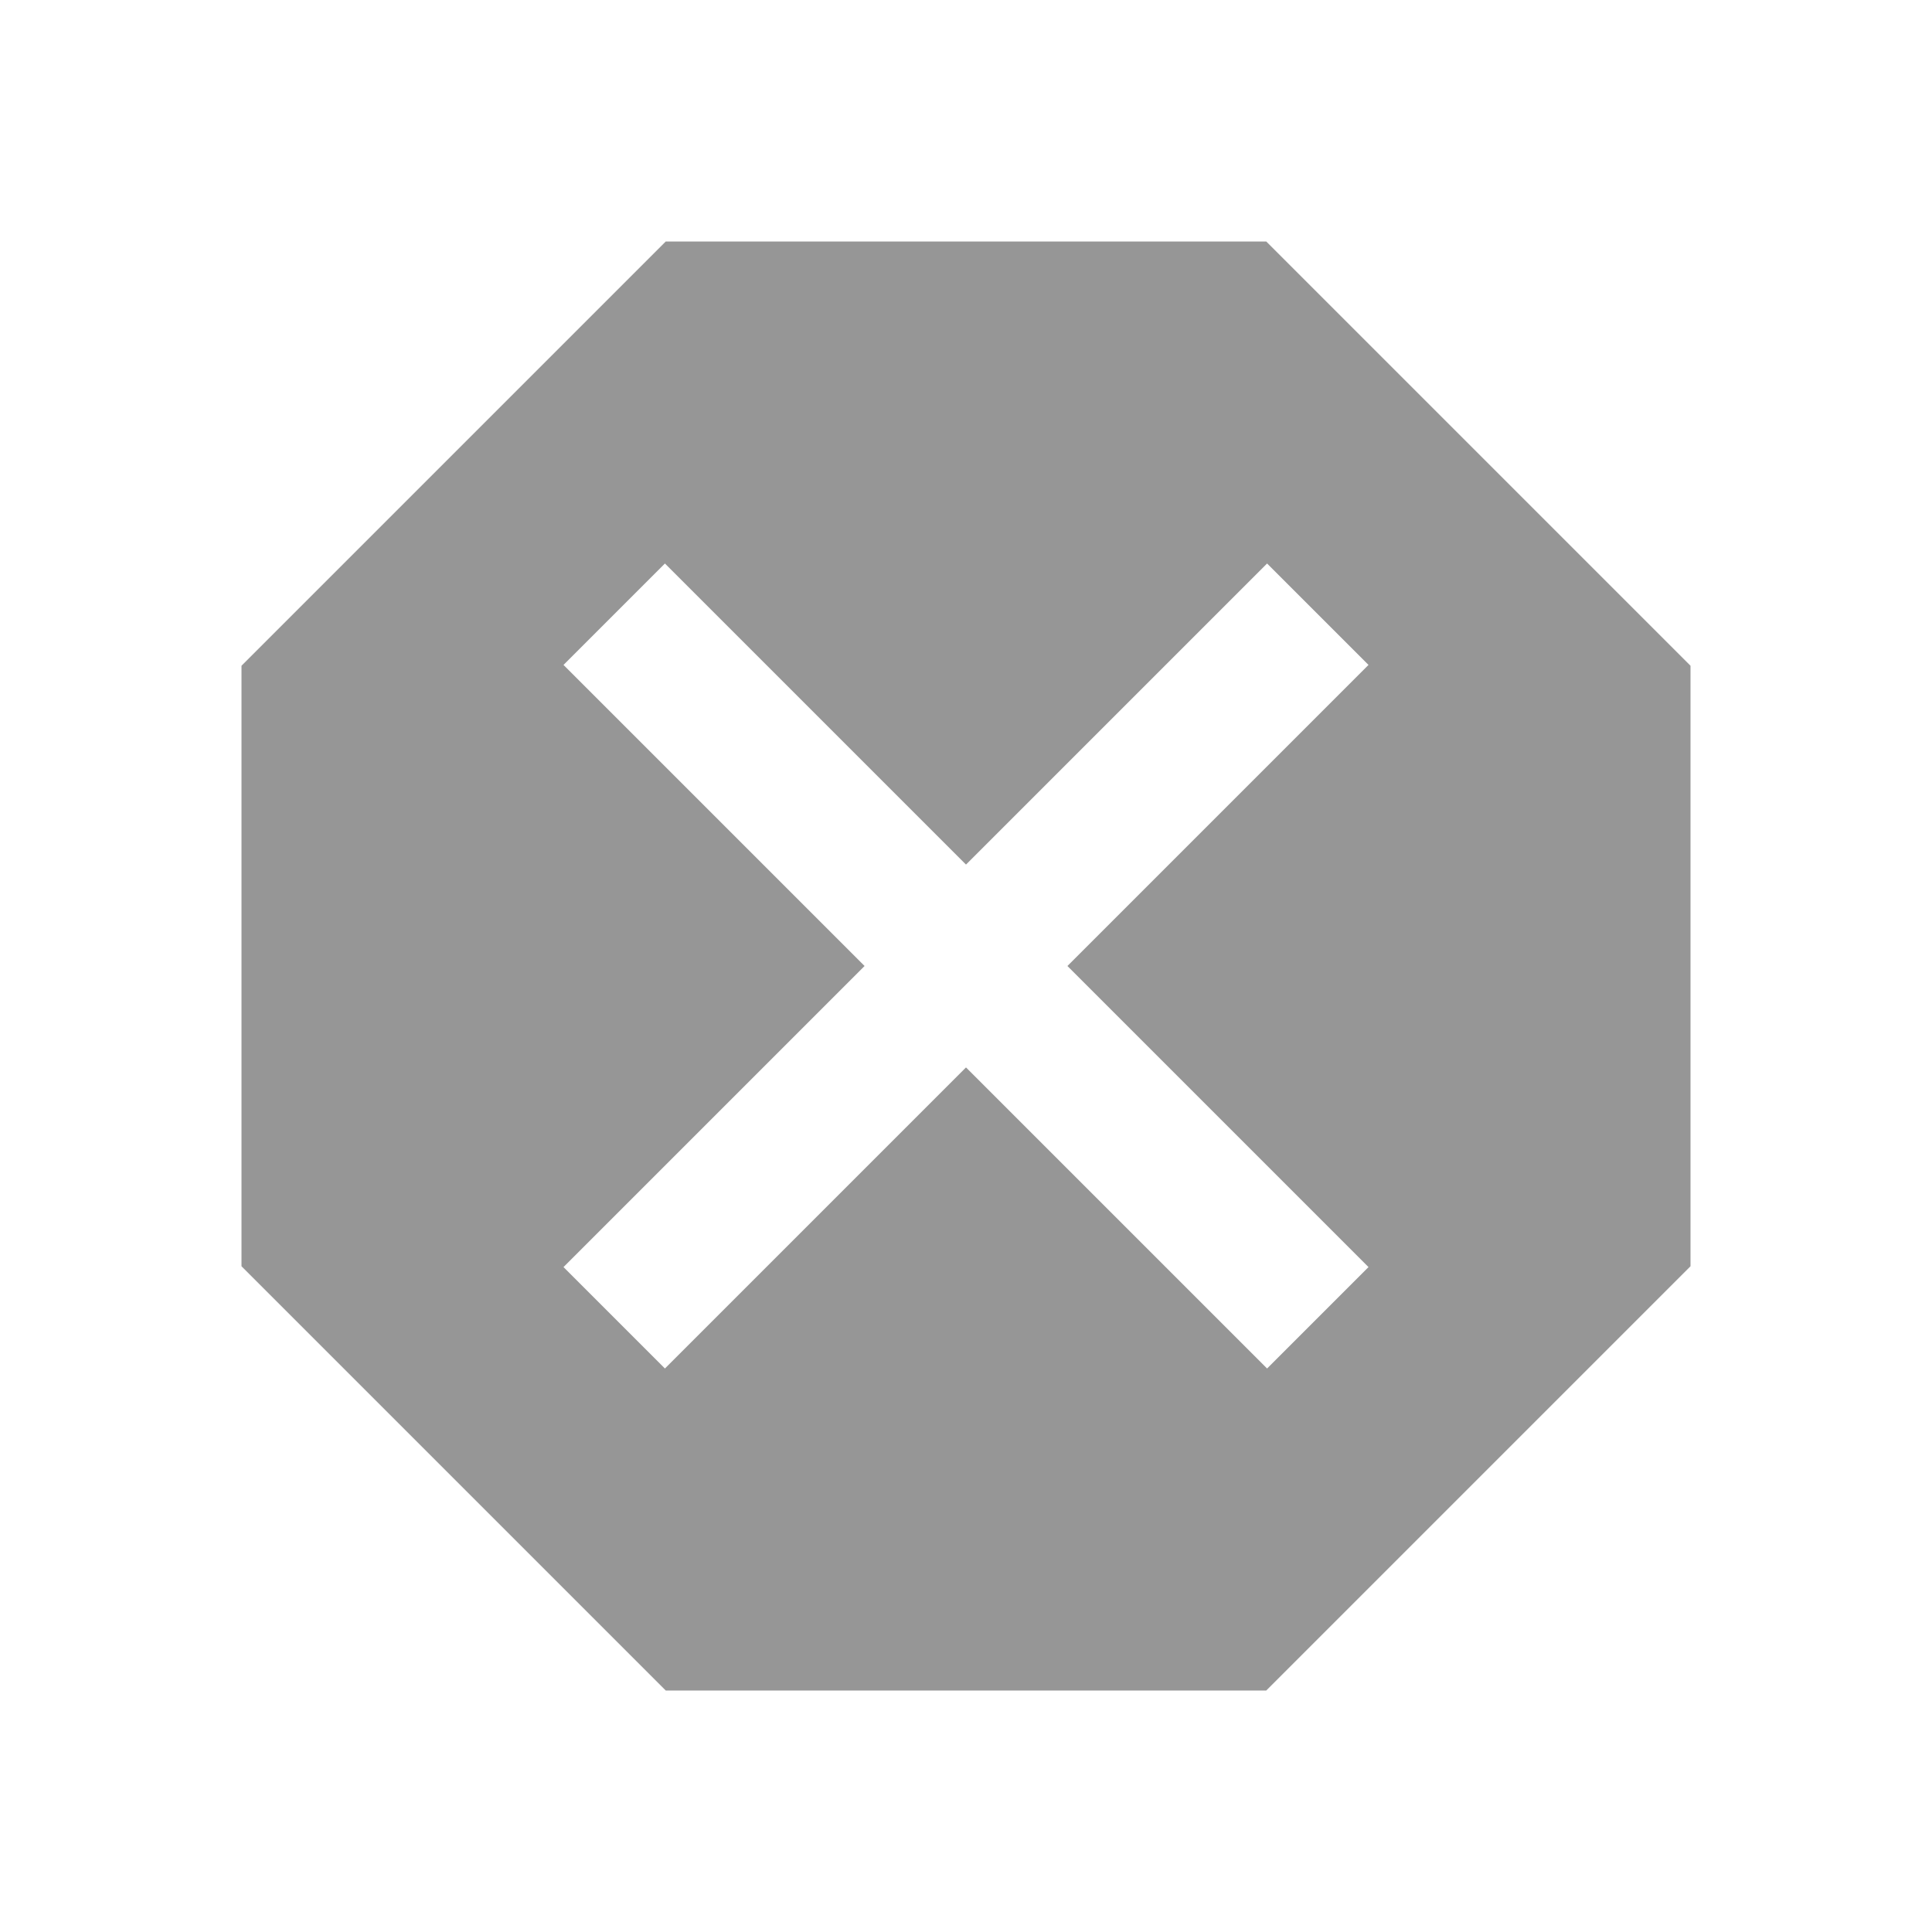 <svg width="24" height="24" viewBox="0 0 24 24" fill="none" xmlns="http://www.w3.org/2000/svg">
<g id="dangerous">
<path id="Icon" d="M15.73 3H8.27L3 8.27V15.73L8.27 21H15.73L21 15.73V8.27L15.73 3ZM17 15.74L15.74 17L12 13.26L8.26 17L7 15.74L10.74 12L7 8.26L8.26 7L12 10.74L15.74 7L17 8.26L13.26 12L17 15.74Z" fill="#969696"/>
</g>
</svg>

